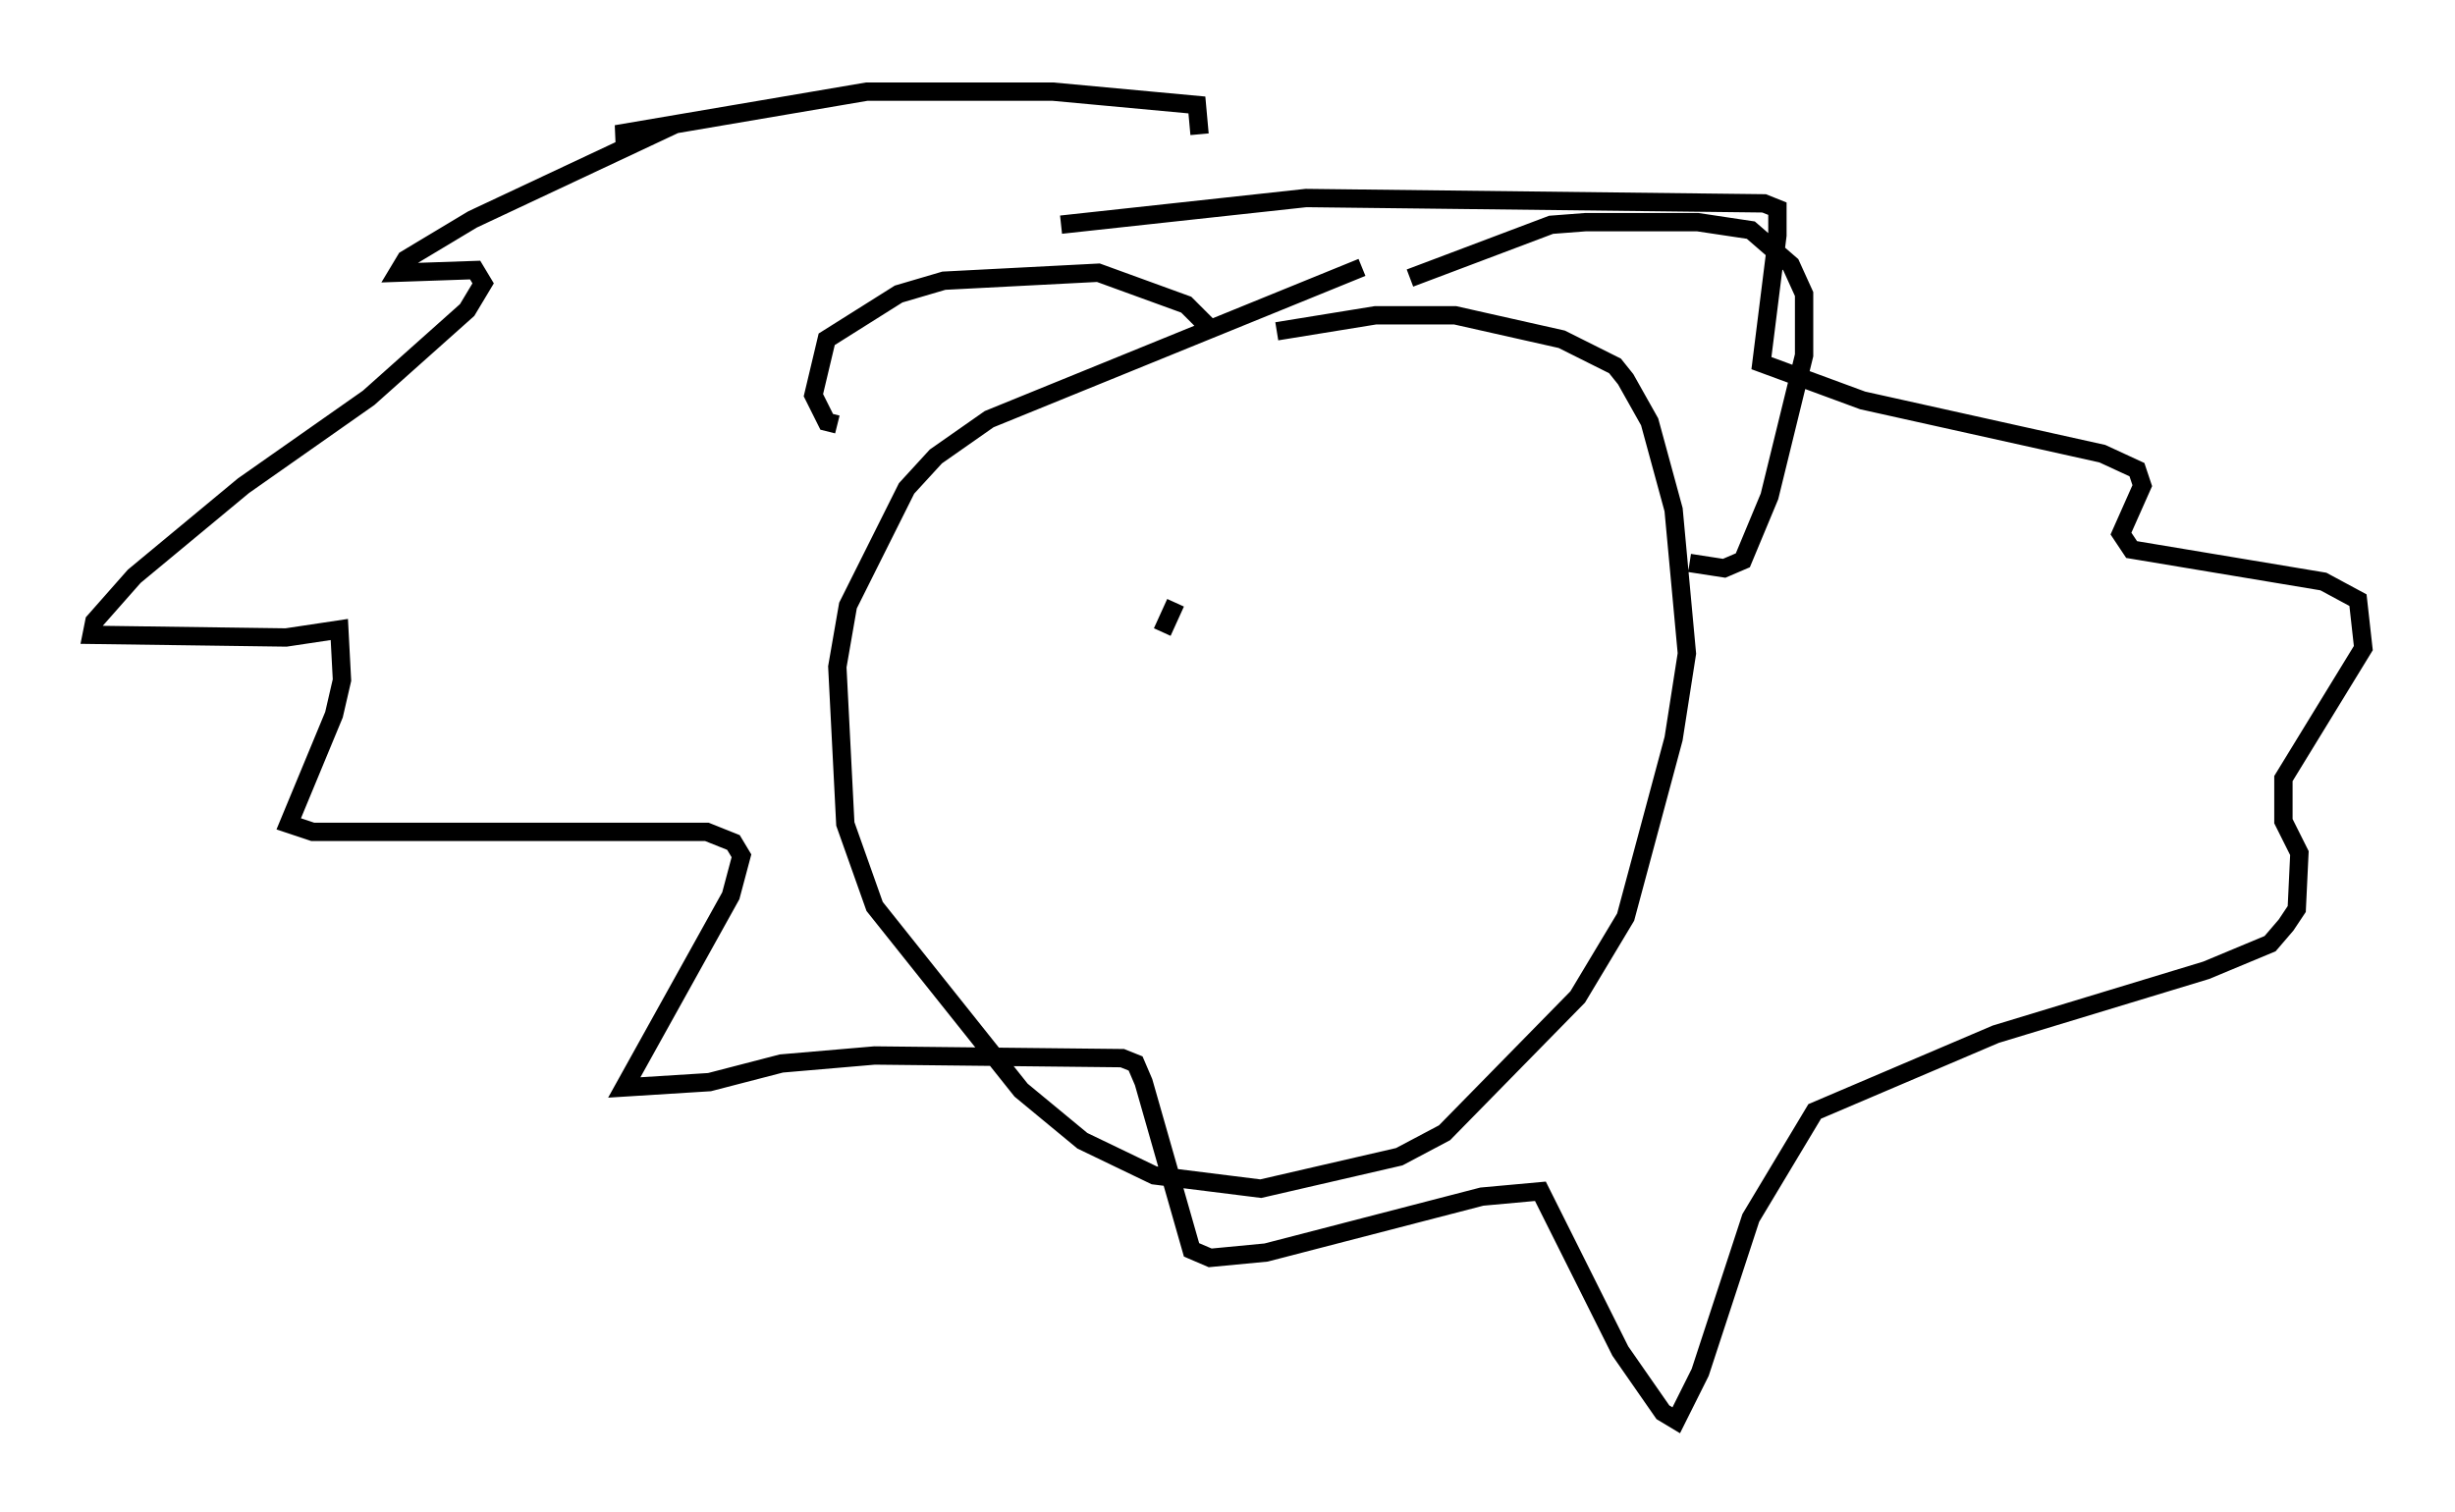 <?xml version="1.0" encoding="utf-8" ?>
<svg baseProfile="full" height="82.48" version="1.1" width="133.899" xmlns="http://www.w3.org/2000/svg" xmlns:ev="http://www.w3.org/2001/xml-events" xmlns:xlink="http://www.w3.org/1999/xlink"><defs /><rect fill="white" height="82.48" width="133.899" x="0" y="0" /><path d="M79.223, 14.587 m-4.939, 0.0 l-20.335, 8.279 -2.905, 2.034 l-1.598, 1.743 -3.196, 6.391 l-0.581, 3.341 0.436, 8.57 l1.598, 4.503 7.989, 10.022 l3.341, 2.76 3.922, 1.888 l5.81, 0.726 7.553, -1.743 l2.469, -1.307 7.263, -7.408 l2.615, -4.358 2.615, -9.732 l0.726, -4.648 -0.726, -7.844 l-1.307, -4.793 -1.307, -2.324 l-0.581, -0.726 -2.905, -1.453 l-5.81, -1.307 -4.358, 0.0 l-5.374, 0.872 m7.263, -2.905 l7.698, -2.905 1.888, -0.145 l6.101, 0.0 2.905, 0.436 l2.179, 1.888 0.726, 1.598 l0.0, 3.341 -1.888, 7.698 l-1.453, 3.486 -1.017, 0.436 l-1.888, -0.291 m-26, -12.637 l-1.453, -1.453 -4.793, -1.743 l-8.425, 0.436 -2.469, 0.726 l-3.922, 2.469 -0.726, 3.05 l0.726, 1.453 0.581, 0.145 m19.754, -15.832 l-0.145, -1.598 -7.844, -0.726 l-10.168, 0.0 -13.654, 2.324 l1.743, 0.145 -9.587, 4.503 l-3.631, 2.179 -0.436, 0.726 l4.212, -0.145 0.436, 0.726 l-0.872, 1.453 -5.374, 4.793 l-6.827, 4.793 -5.955, 4.939 l-2.179, 2.469 -0.145, 0.726 l10.603, 0.145 2.905, -0.436 l0.145, 2.76 -0.436, 1.888 l-2.469, 5.955 1.307, 0.436 l21.497, 0.0 1.453, 0.581 l0.436, 0.726 -0.581, 2.179 l-5.81, 10.458 4.648, -0.291 l3.922, -1.017 5.084, -0.436 l13.508, 0.145 0.726, 0.291 l0.436, 1.017 2.615, 9.151 l1.017, 0.436 3.05, -0.291 l11.765, -3.05 3.196, -0.291 l4.358, 8.715 2.324, 3.341 l0.726, 0.436 1.307, -2.615 l2.76, -8.425 3.486, -5.81 l9.877, -4.212 11.475, -3.486 l3.486, -1.453 0.872, -1.017 l0.581, -0.872 0.145, -3.05 l-0.872, -1.743 0.0, -2.324 l4.358, -7.117 -0.291, -2.615 l-1.888, -1.017 -10.458, -1.743 l-0.581, -0.872 1.162, -2.615 l-0.291, -0.872 -1.888, -0.872 l-13.073, -2.905 -5.52, -2.034 l0.872, -6.972 0.0, -1.453 l-0.726, -0.291 -24.983, -0.291 l-13.363, 1.453 m6.246, 20.626 l-0.726, 1.598 " fill="none" stroke="black" stroke-width="1" /></svg>